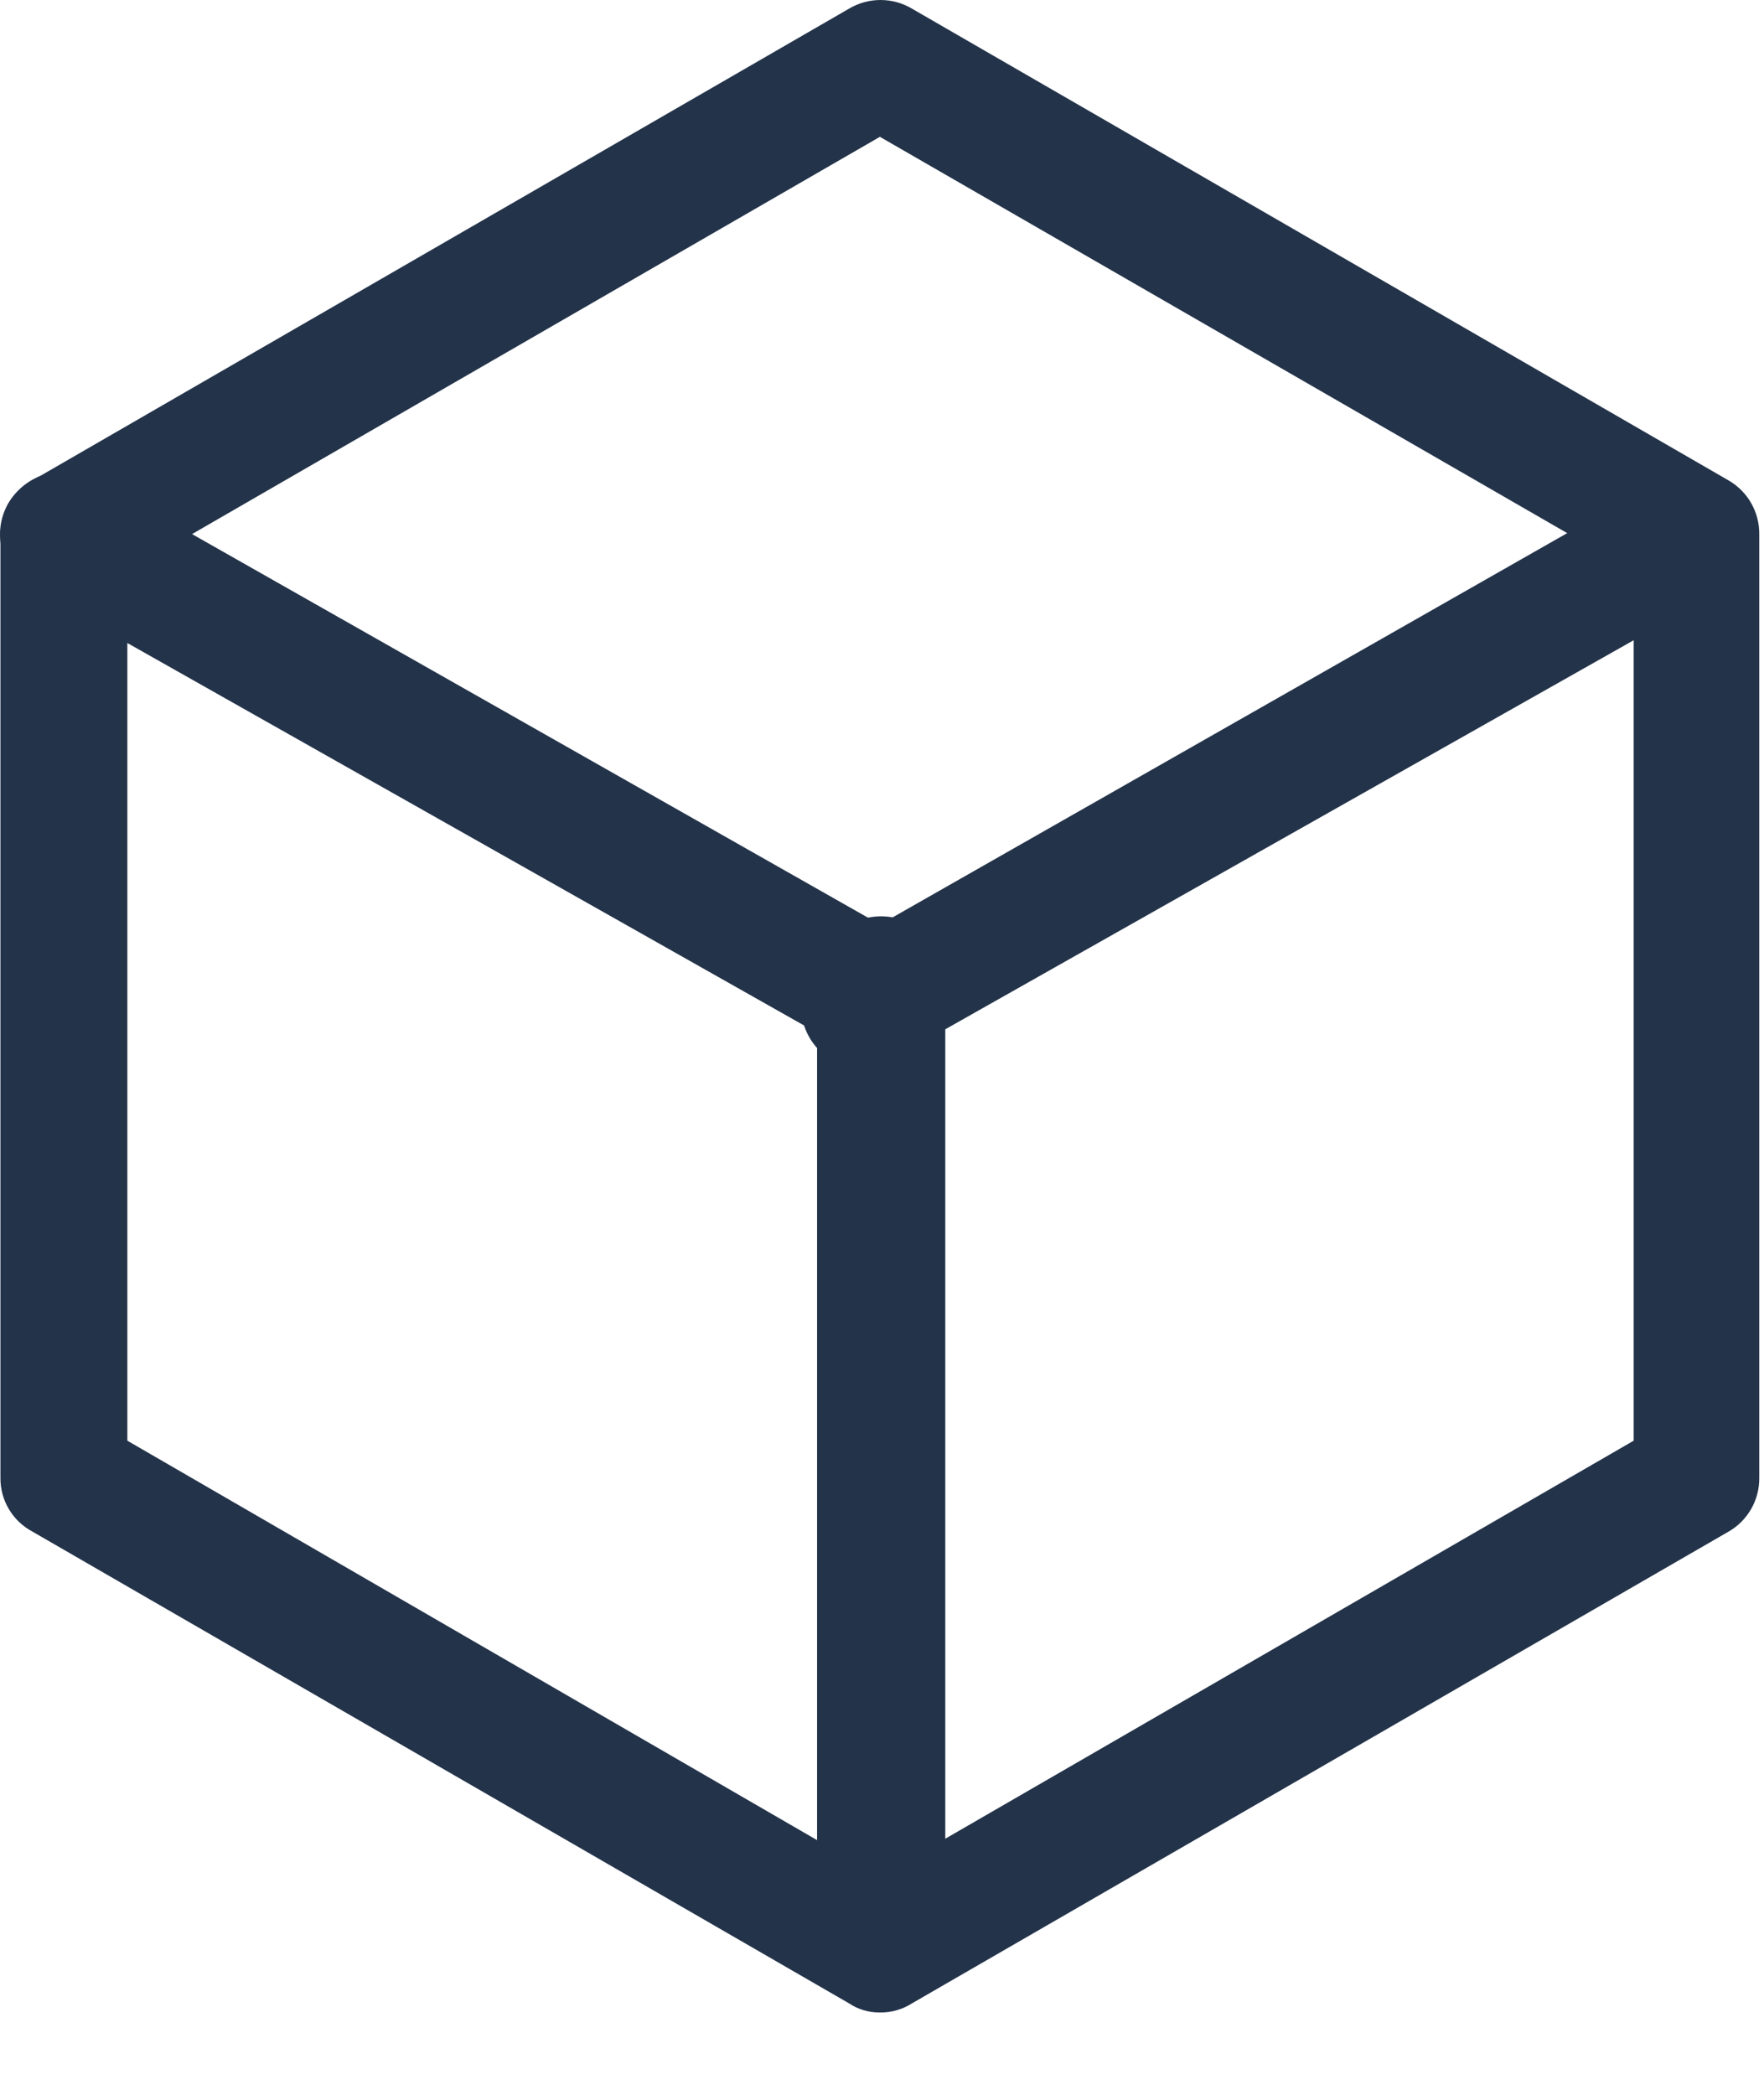 <?xml version="1.0" encoding="UTF-8"?>
<svg width="16px" height="19px" viewBox="0 0 16 19" version="1.1" xmlns="http://www.w3.org/2000/svg" xmlns:xlink="http://www.w3.org/1999/xlink">
    <title>Icon-Environment</title>
    <g id="环境" stroke="none" stroke-width="1" fill="none" fill-rule="evenodd">
        <g id="#-1-1-环境管理/环境列表" transform="translate(-20, -335)" fill="#23334A" fill-rule="nonzero">
            <g id="Icon-Environment" transform="translate(20, 335)">
                <path d="M7.981,18.253 C7.881,18.254 7.784,18.226 7.702,18.171 L0.295,13.892 C0.114,13.796 0.002,13.608 0.004,13.404 L0.004,4.846 C0.002,4.641 0.114,4.453 0.295,4.357 L7.702,0.078 C7.877,-0.026 8.096,-0.026 8.271,0.078 L15.678,4.357 C15.853,4.458 15.959,4.644 15.957,4.846 L15.957,13.404 C15.959,13.605 15.853,13.792 15.678,13.892 L8.271,18.171 C8.185,18.226 8.083,18.255 7.981,18.253 Z M1.155,13.067 L7.981,17.02 L14.818,13.067 L14.818,5.183 L7.981,1.241 L1.155,5.183 L1.155,13.067 Z" id="形状"></path>
                <line x1="0.574" y1="4.846" x2="7.981" y2="9.043" id="路径"></line>
                <path d="M7.981,9.613 C7.882,9.613 7.785,9.585 7.702,9.532 L0.295,5.346 C0.161,5.272 0.063,5.148 0.022,5.002 C-0.02,4.856 -0.001,4.699 0.074,4.567 C0.235,4.293 0.584,4.195 0.864,4.346 L8.26,8.543 C8.489,8.669 8.604,8.934 8.538,9.187 C8.472,9.44 8.242,9.616 7.981,9.613 Z" id="路径"></path>
                <line x1="15.19" y1="4.939" x2="7.783" y2="9.125" id="路径"></line>
                <path d="M7.841,9.694 C7.58,9.697 7.35,9.522 7.284,9.269 C7.218,9.016 7.333,8.75 7.562,8.625 L14.911,4.439 C15.043,4.364 15.2,4.345 15.346,4.387 C15.493,4.428 15.616,4.526 15.69,4.66 C15.839,4.936 15.741,5.281 15.469,5.439 L8.062,9.625 C7.994,9.663 7.919,9.686 7.841,9.694 L7.841,9.694 Z" id="路径"></path>
                <path d="M7.981,17.974 C7.666,17.974 7.411,17.718 7.411,17.404 L7.411,8.892 C7.411,8.571 7.671,8.311 7.992,8.311 C8.313,8.311 8.574,8.571 8.574,8.892 L8.574,17.404 C8.574,17.559 8.511,17.708 8.399,17.815 C8.287,17.923 8.136,17.98 7.981,17.974 Z" id="路径"></path>
            </g>
        </g>
    </g>
</svg>